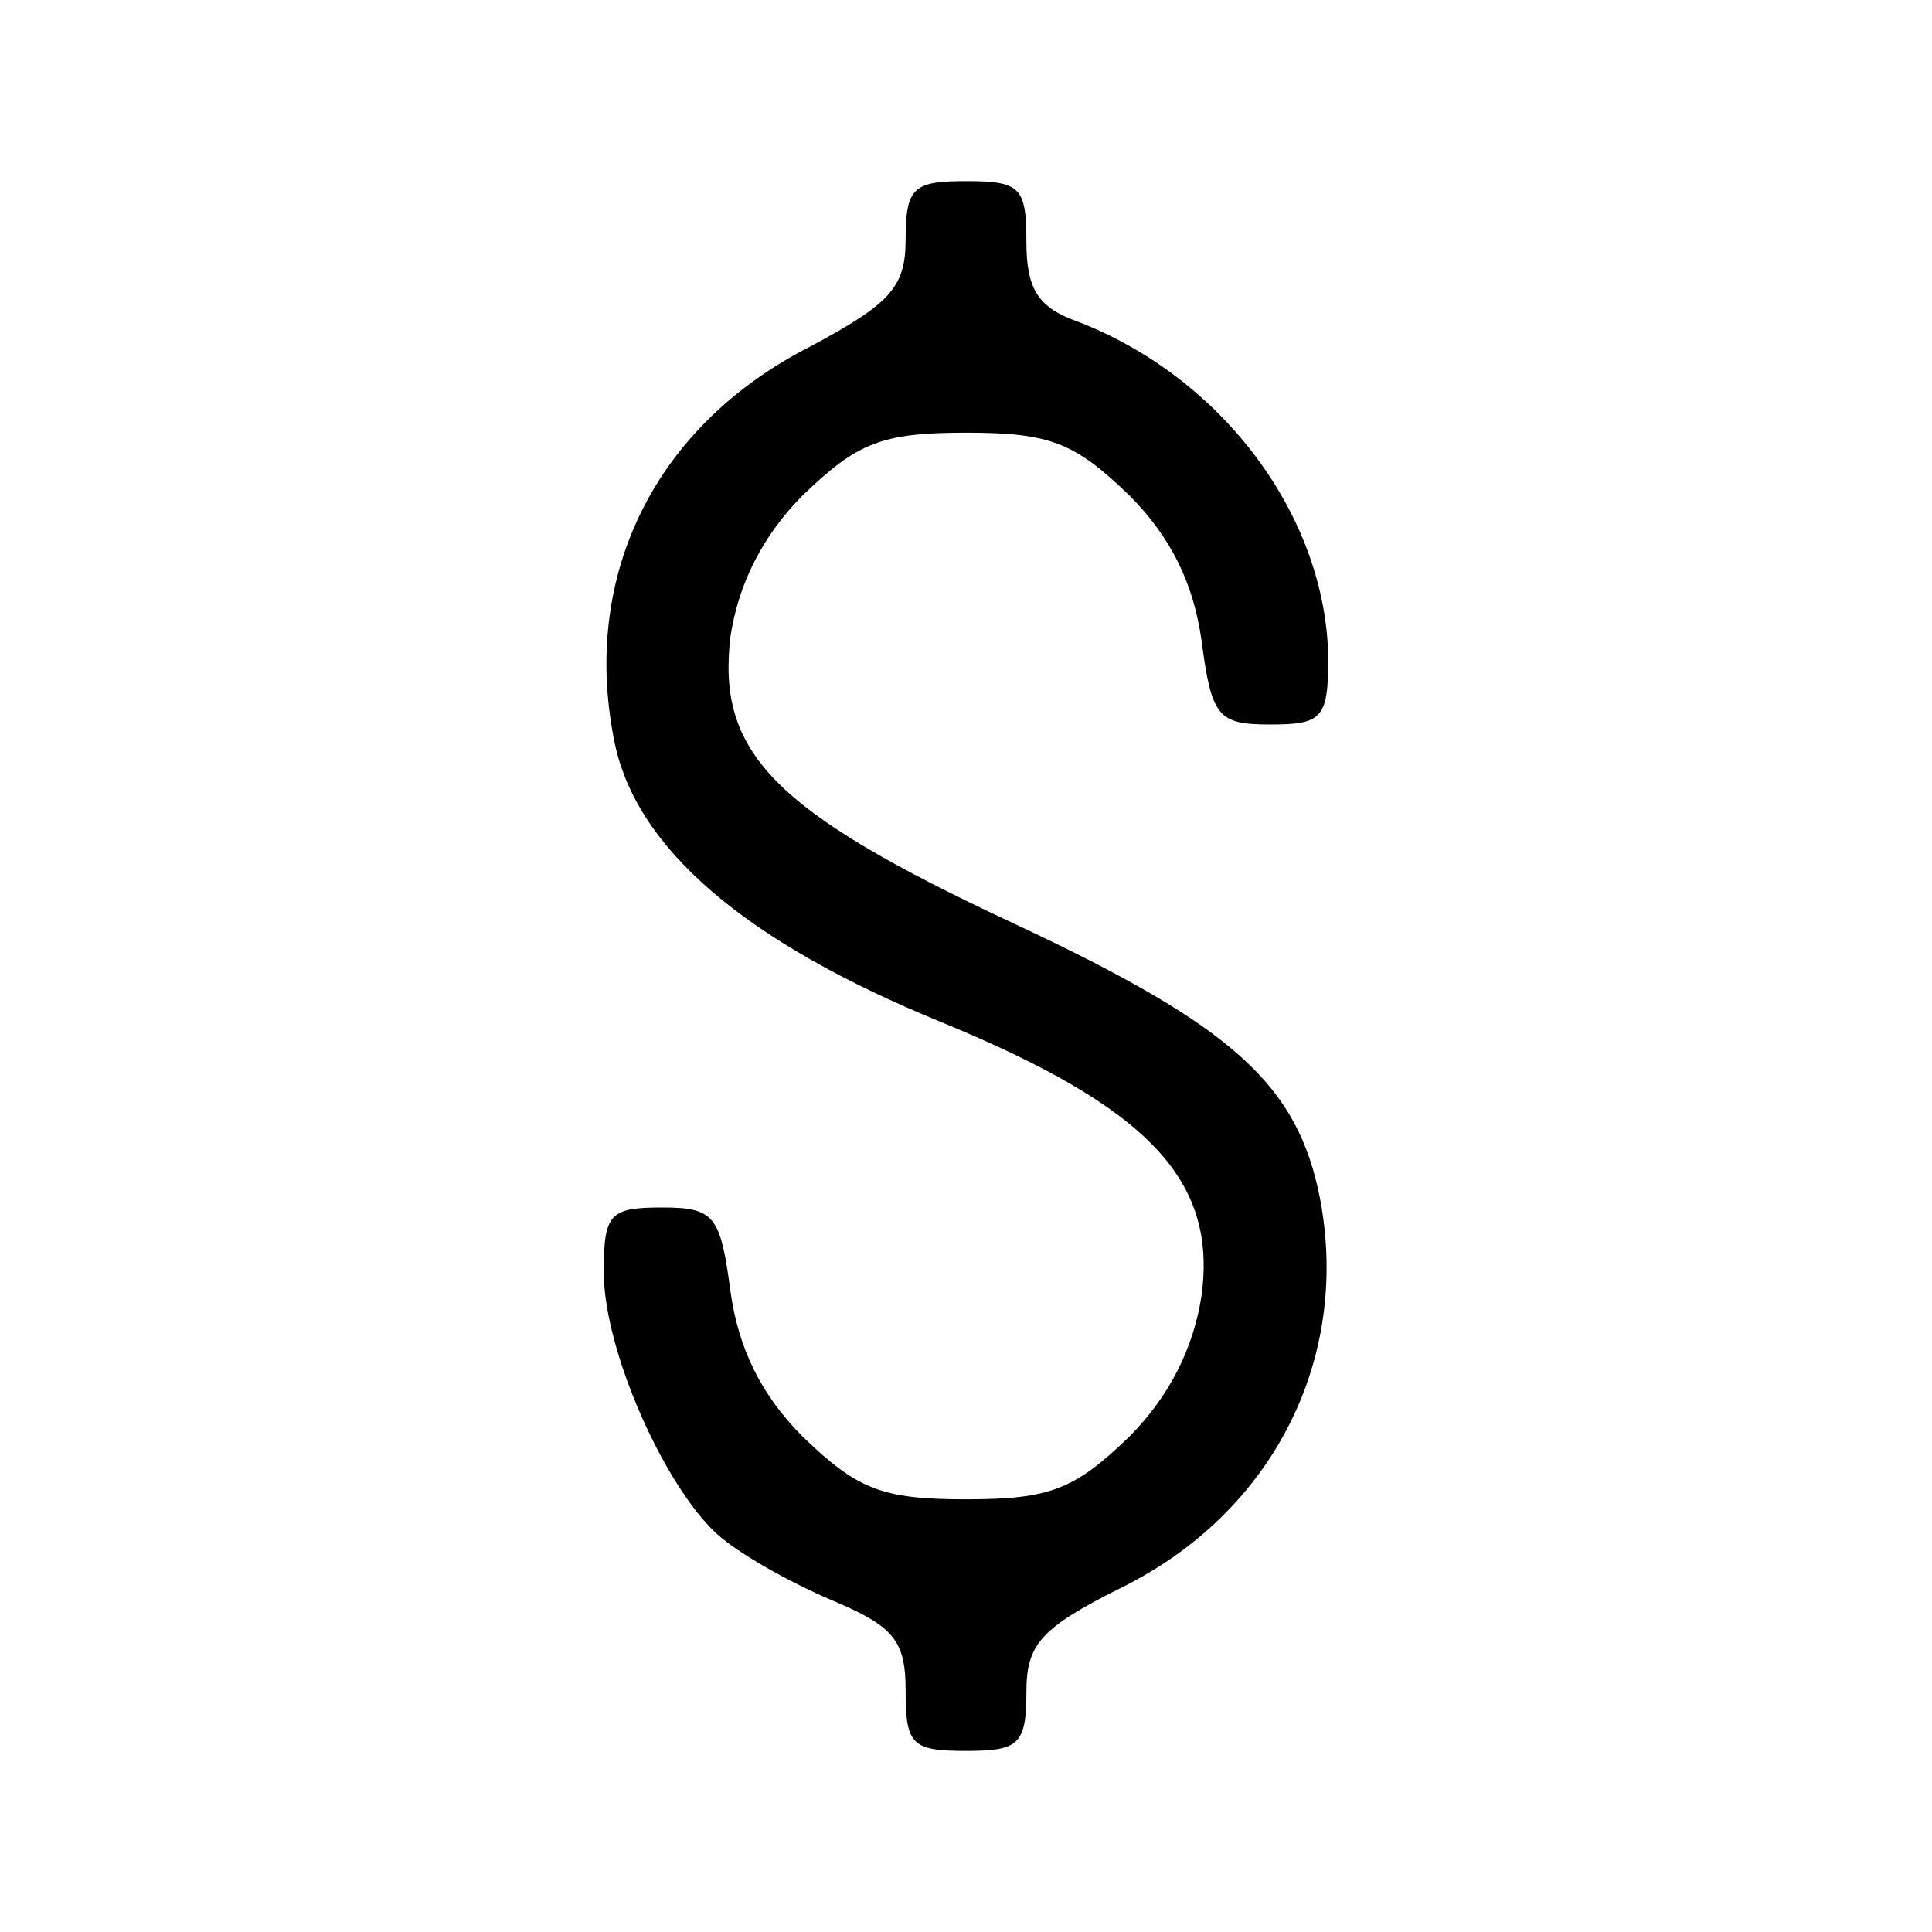 <?xml version="1.0" standalone="no"?>
<!DOCTYPE svg PUBLIC "-//W3C//DTD SVG 20010904//EN"
 "http://www.w3.org/TR/2001/REC-SVG-20010904/DTD/svg10.dtd">
<svg version="1.0" xmlns="http://www.w3.org/2000/svg"
 width="96pt" height="96pt" viewBox="0 0 96 96"
 preserveAspectRatio="xMidYMid meet">
<g transform="translate(0,96) scale(0.1,-0.1)"
fill="#000000" stroke="none">
<path d="M450 841 c0 -24 -8 -32 -47 -53 -77 -39 -114 -113 -98 -195 10 -54
65 -101 163 -141 102 -42 137 -78 129 -136 -4 -26 -16 -50 -36 -70 -27 -26
-39 -31 -81 -31 -42 0 -54 5 -81 31 -21 21 -32 44 -36 72 -5 38 -8 42 -34 42
-26 0 -29 -3 -29 -32 0 -39 30 -106 56 -130 11 -10 36 -24 57 -33 31 -13 37
-20 37 -45 0 -27 3 -30 30 -30 26 0 30 3 30 29 0 24 7 32 47 52 75 37 114 113
99 193 -11 57 -43 86 -152 137 -120 56 -148 85 -141 143 4 26 16 50 36 70 27
26 39 31 81 31 42 0 54 -5 81 -31 21 -21 32 -44 36 -72 5 -38 8 -42 34 -42 26
0 29 3 29 33 -1 70 -52 139 -124 167 -20 7 -26 16 -26 40 0 27 -3 30 -30 30
-26 0 -30 -3 -30 -29z"/>
</g>
</svg>
